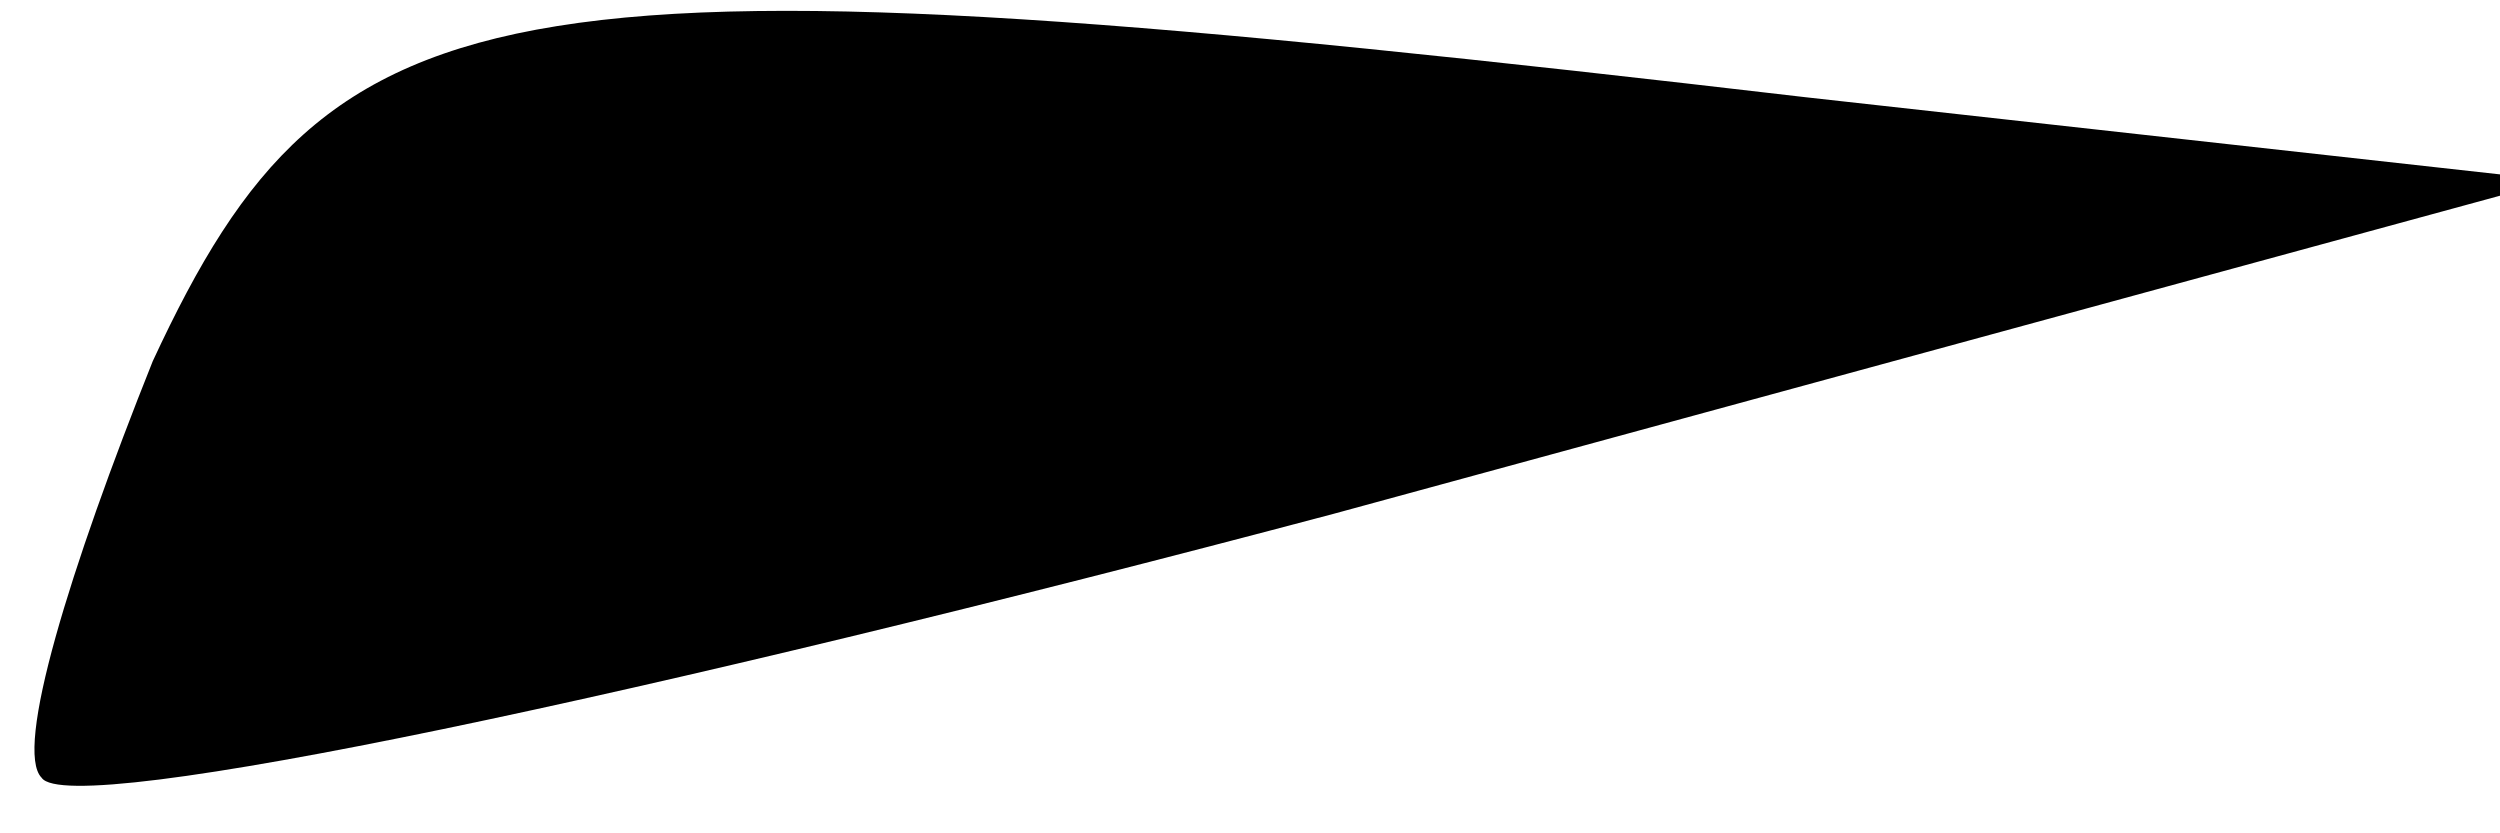 <?xml version="1.0" standalone="no"?>
<!DOCTYPE svg PUBLIC "-//W3C//DTD SVG 20010904//EN"
 "http://www.w3.org/TR/2001/REC-SVG-20010904/DTD/svg10.dtd">
<svg version="1.0" xmlns="http://www.w3.org/2000/svg"
 width="18pt" height="6pt" viewBox="0 0 18 6"
 preserveAspectRatio="xMidYMid meet">
<g transform="translate(0,6) scale(0.1,-0.1)"
fill="#000000" stroke="none">
<path fill="#000000" stroke="none" d="M11 34 c-6 -15 -10 -28 -8 -30 2 -3 44
6 93 19 l88 24 -54 6 c-94 11 -106 9 -119 -19z"/>
</g>
</svg>
